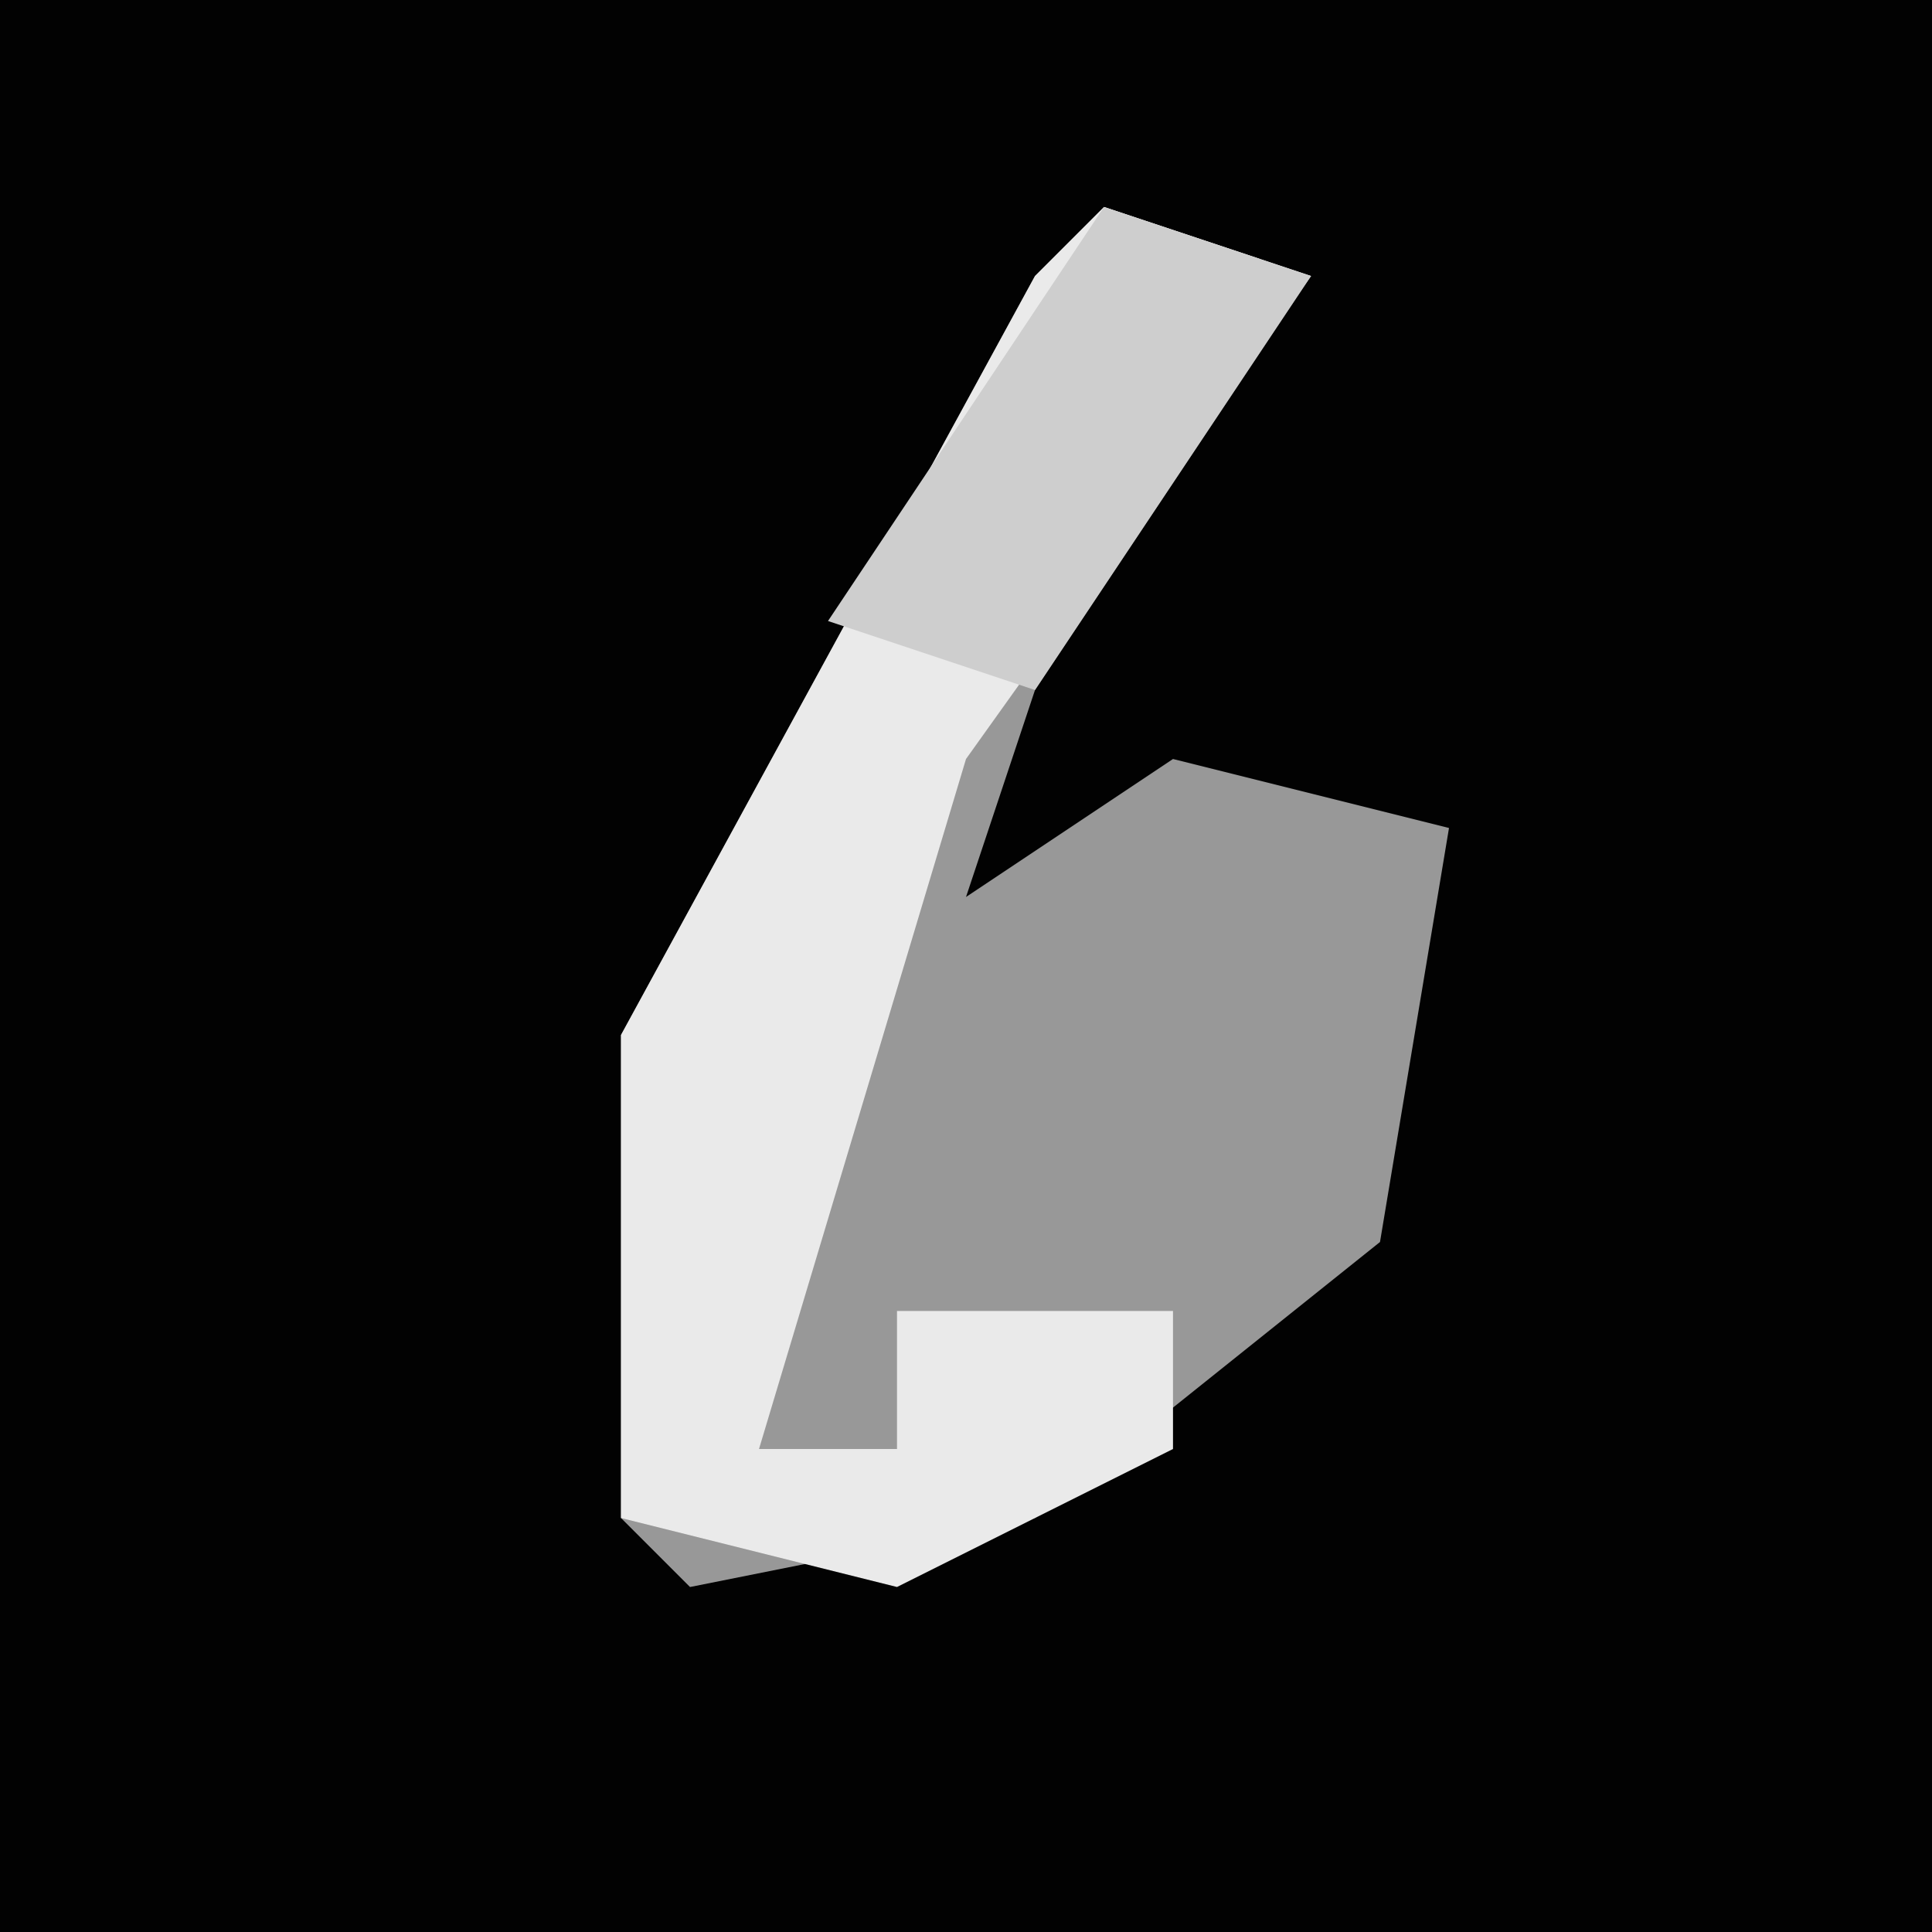 <?xml version="1.0" encoding="UTF-8"?>
<svg version="1.1" xmlns="http://www.w3.org/2000/svg" width="28" height="28">
<path d="M0,0 L28,0 L28,28 L0,28 Z " fill="#020202" transform="translate(0,0)"/>
<path d="M0,0 L3,1 L-1,7 L-2,10 L1,8 L5,9 L4,15 L-1,19 L-6,20 L-7,19 L-7,12 L-1,1 Z " fill="#989898" transform="translate(16,3)"/>
<path d="M0,0 L3,1 L-2,8 L-5,18 L-3,18 L-3,16 L1,16 L1,18 L-3,20 L-7,19 L-7,12 L-1,1 Z " fill="#EAEAEA" transform="translate(16,3)"/>
<path d="M0,0 L3,1 L-1,7 L-4,6 Z " fill="#CECECE" transform="translate(16,3)"/>
</svg>
